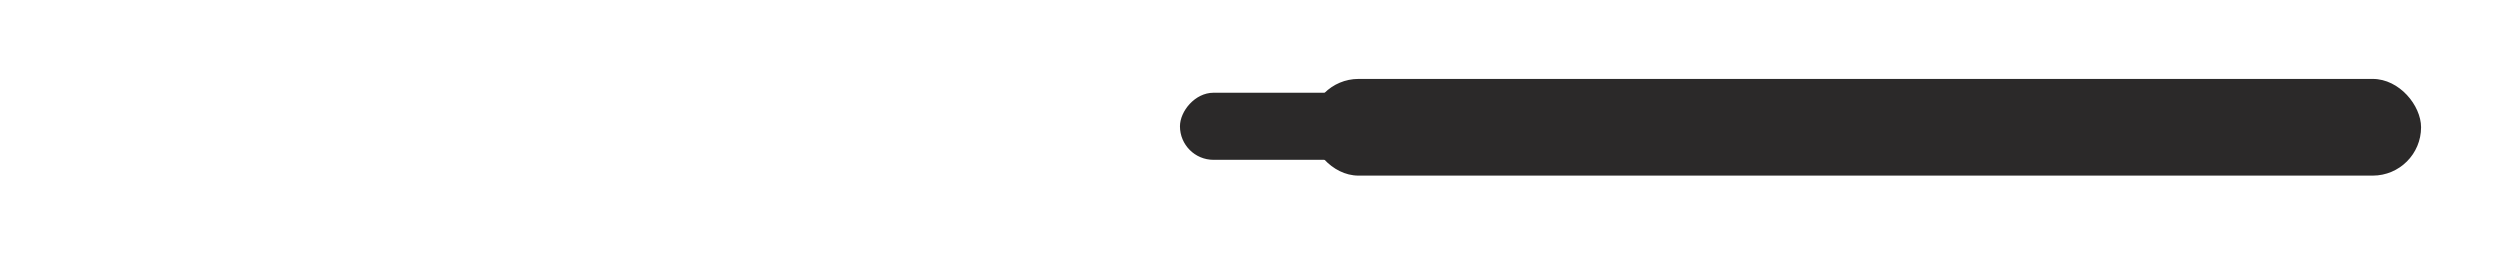 <svg width="1267" height="129" viewBox="0 0 1267 129" fill="none" xmlns="http://www.w3.org/2000/svg">
<g filter="url(#filter0_d_4992_170390)">
<rect x="664" y="40" width="563" height="49" rx="24.5" fill="#2B2929"/>
<rect width="103" height="34" rx="17" transform="matrix(-1 0 0 1 701 47)" fill="#2B2929"/>
</g>
<defs>
<filter id="filter0_d_4992_170390" x="-40" y="0" width="1307" height="129" filterUnits="userSpaceOnUse" color-interpolation-filters="sRGB">
<feFlood flood-opacity="0" result="BackgroundImageFix"/>
<feColorMatrix in="SourceAlpha" type="matrix" values="0 0 0 0 0 0 0 0 0 0 0 0 0 0 0 0 0 0 127 0" result="hardAlpha"/>
<feOffset/>
<feGaussianBlur stdDeviation="20"/>
<feComposite in2="hardAlpha" operator="out"/>
<feColorMatrix type="matrix" values="0 0 0 0 0 0 0 0 0 0 0 0 0 0 0 0 0 0 0.31 0"/>
<feBlend mode="normal" in2="BackgroundImageFix" result="effect1_dropShadow_4992_170390"/>
<feBlend mode="normal" in="SourceGraphic" in2="effect1_dropShadow_4992_170390" result="shape"/>
</filter>
</defs>
</svg>
